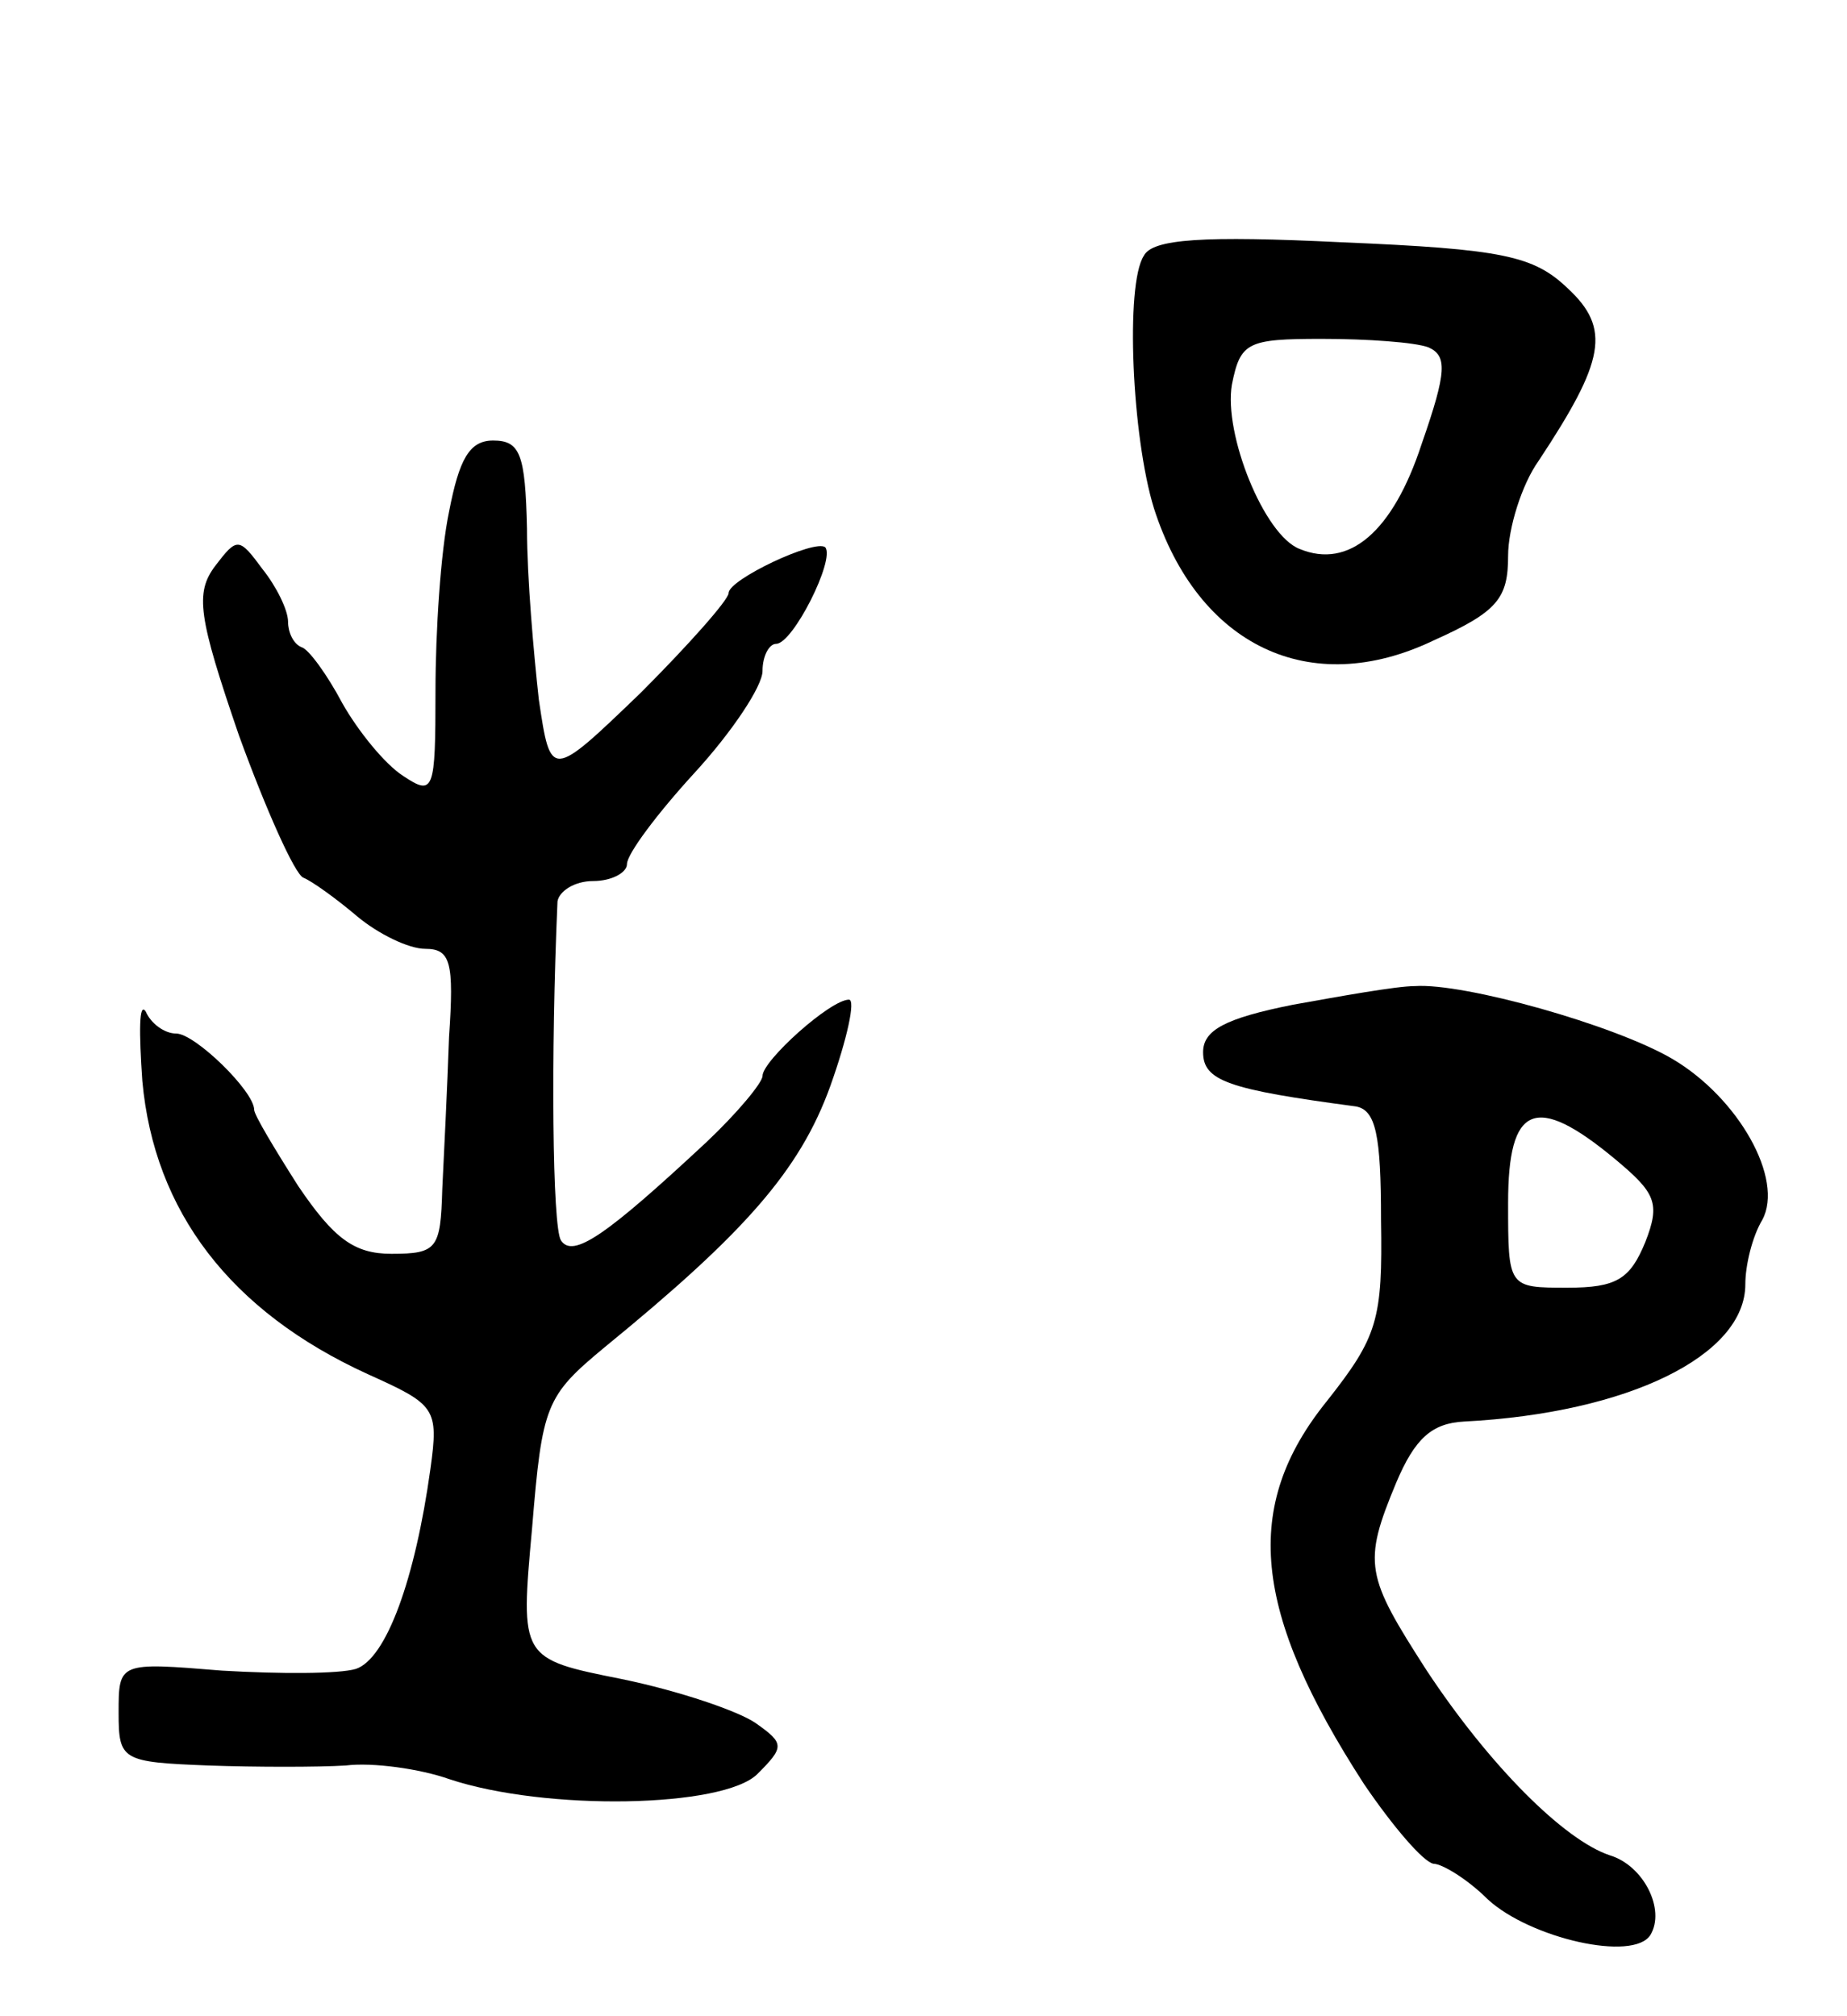 <svg version="1.0" xmlns="http://www.w3.org/2000/svg"
 width="109pt" height="119pt" viewBox="0 0 109 119"
 preserveAspectRatio="xMidYMid meet">
<g transform="translate(0,119) scale(0.1,-0.1)"
fill="#000000" stroke="none">
<path d="M675 1039 c-11 -17 -7 -107 6 -149 26 -81 92 -113 165 -78 38 17 44
25 44 50 0 16 8 42 18 56 39 59 43 78 17 102 -20 19 -38 23 -133 27 -82 4
-112 2 -117 -8z m168 -54 c11 -5 11 -14 -4 -57 -17 -52 -43 -74 -72 -62 -21 8
-45 68 -40 97 5 25 9 27 53 27 27 0 55 -2 63 -5z"/>
<path d="M265 888 c-5 -24 -8 -71 -8 -106 0 -59 -1 -62 -19 -50 -11 7 -27 27
-36 43 -9 17 -20 32 -24 33 -5 2 -8 9 -8 15 0 7 -7 21 -15 31 -14 19 -15 19
-28 2 -12 -16 -10 -30 14 -100 16 -44 33 -82 38 -84 5 -2 19 -12 32 -23 12
-10 30 -19 40 -19 15 0 17 -8 14 -52 -1 -29 -3 -70 -4 -90 -1 -35 -3 -38 -30
-38 -22 0 -34 9 -55 40 -14 22 -26 42 -26 45 0 11 -35 45 -46 45 -7 0 -15 6
-18 13 -4 6 -4 -12 -2 -41 7 -77 52 -136 133 -173 40 -18 42 -20 37 -56 -9
-65 -26 -112 -44 -118 -10 -3 -45 -3 -79 -1 -61 5 -61 5 -61 -25 0 -28 2 -29
53 -31 28 -1 65 -1 81 0 16 2 44 -2 61 -8 57 -19 162 -17 182 3 16 16 16 18
-1 30 -10 7 -45 19 -79 26 -60 12 -60 12 -53 89 6 73 8 78 43 107 82 67 115
104 133 154 10 28 15 51 11 51 -11 0 -51 -36 -51 -45 0 -4 -15 -22 -33 -39
-59 -55 -79 -69 -86 -58 -5 8 -6 109 -2 200 1 6 10 12 21 12 11 0 20 5 20 10
0 6 18 30 40 54 22 24 40 51 40 60 0 9 4 16 8 16 10 0 35 50 29 57 -6 5 -57
-19 -57 -27 0 -4 -24 -31 -52 -59 -53 -51 -53 -51 -60 -4 -3 27 -7 72 -7 101
-1 44 -4 52 -20 52 -14 0 -20 -11 -26 -42z"/>
<path d="M763 597 c-40 -8 -53 -15 -53 -28 0 -17 15 -22 90 -32 12 -2 15 -17
15 -67 1 -59 -2 -69 -32 -107 -50 -62 -44 -124 22 -226 17 -25 35 -46 41 -47
5 0 20 -9 32 -21 25 -23 86 -37 96 -21 9 15 -4 41 -24 47 -27 9 -71 53 -108
109 -36 56 -38 63 -18 111 11 26 21 35 40 36 97 5 166 39 166 81 0 11 4 28 10
38 13 24 -14 72 -53 95 -34 20 -123 45 -152 43 -11 0 -44 -6 -72 -11z m190
-91 c24 -20 27 -26 18 -49 -9 -22 -17 -27 -46 -27 -35 0 -35 0 -35 50 0 58 16
65 63 26z"/>
</g>
</svg>

